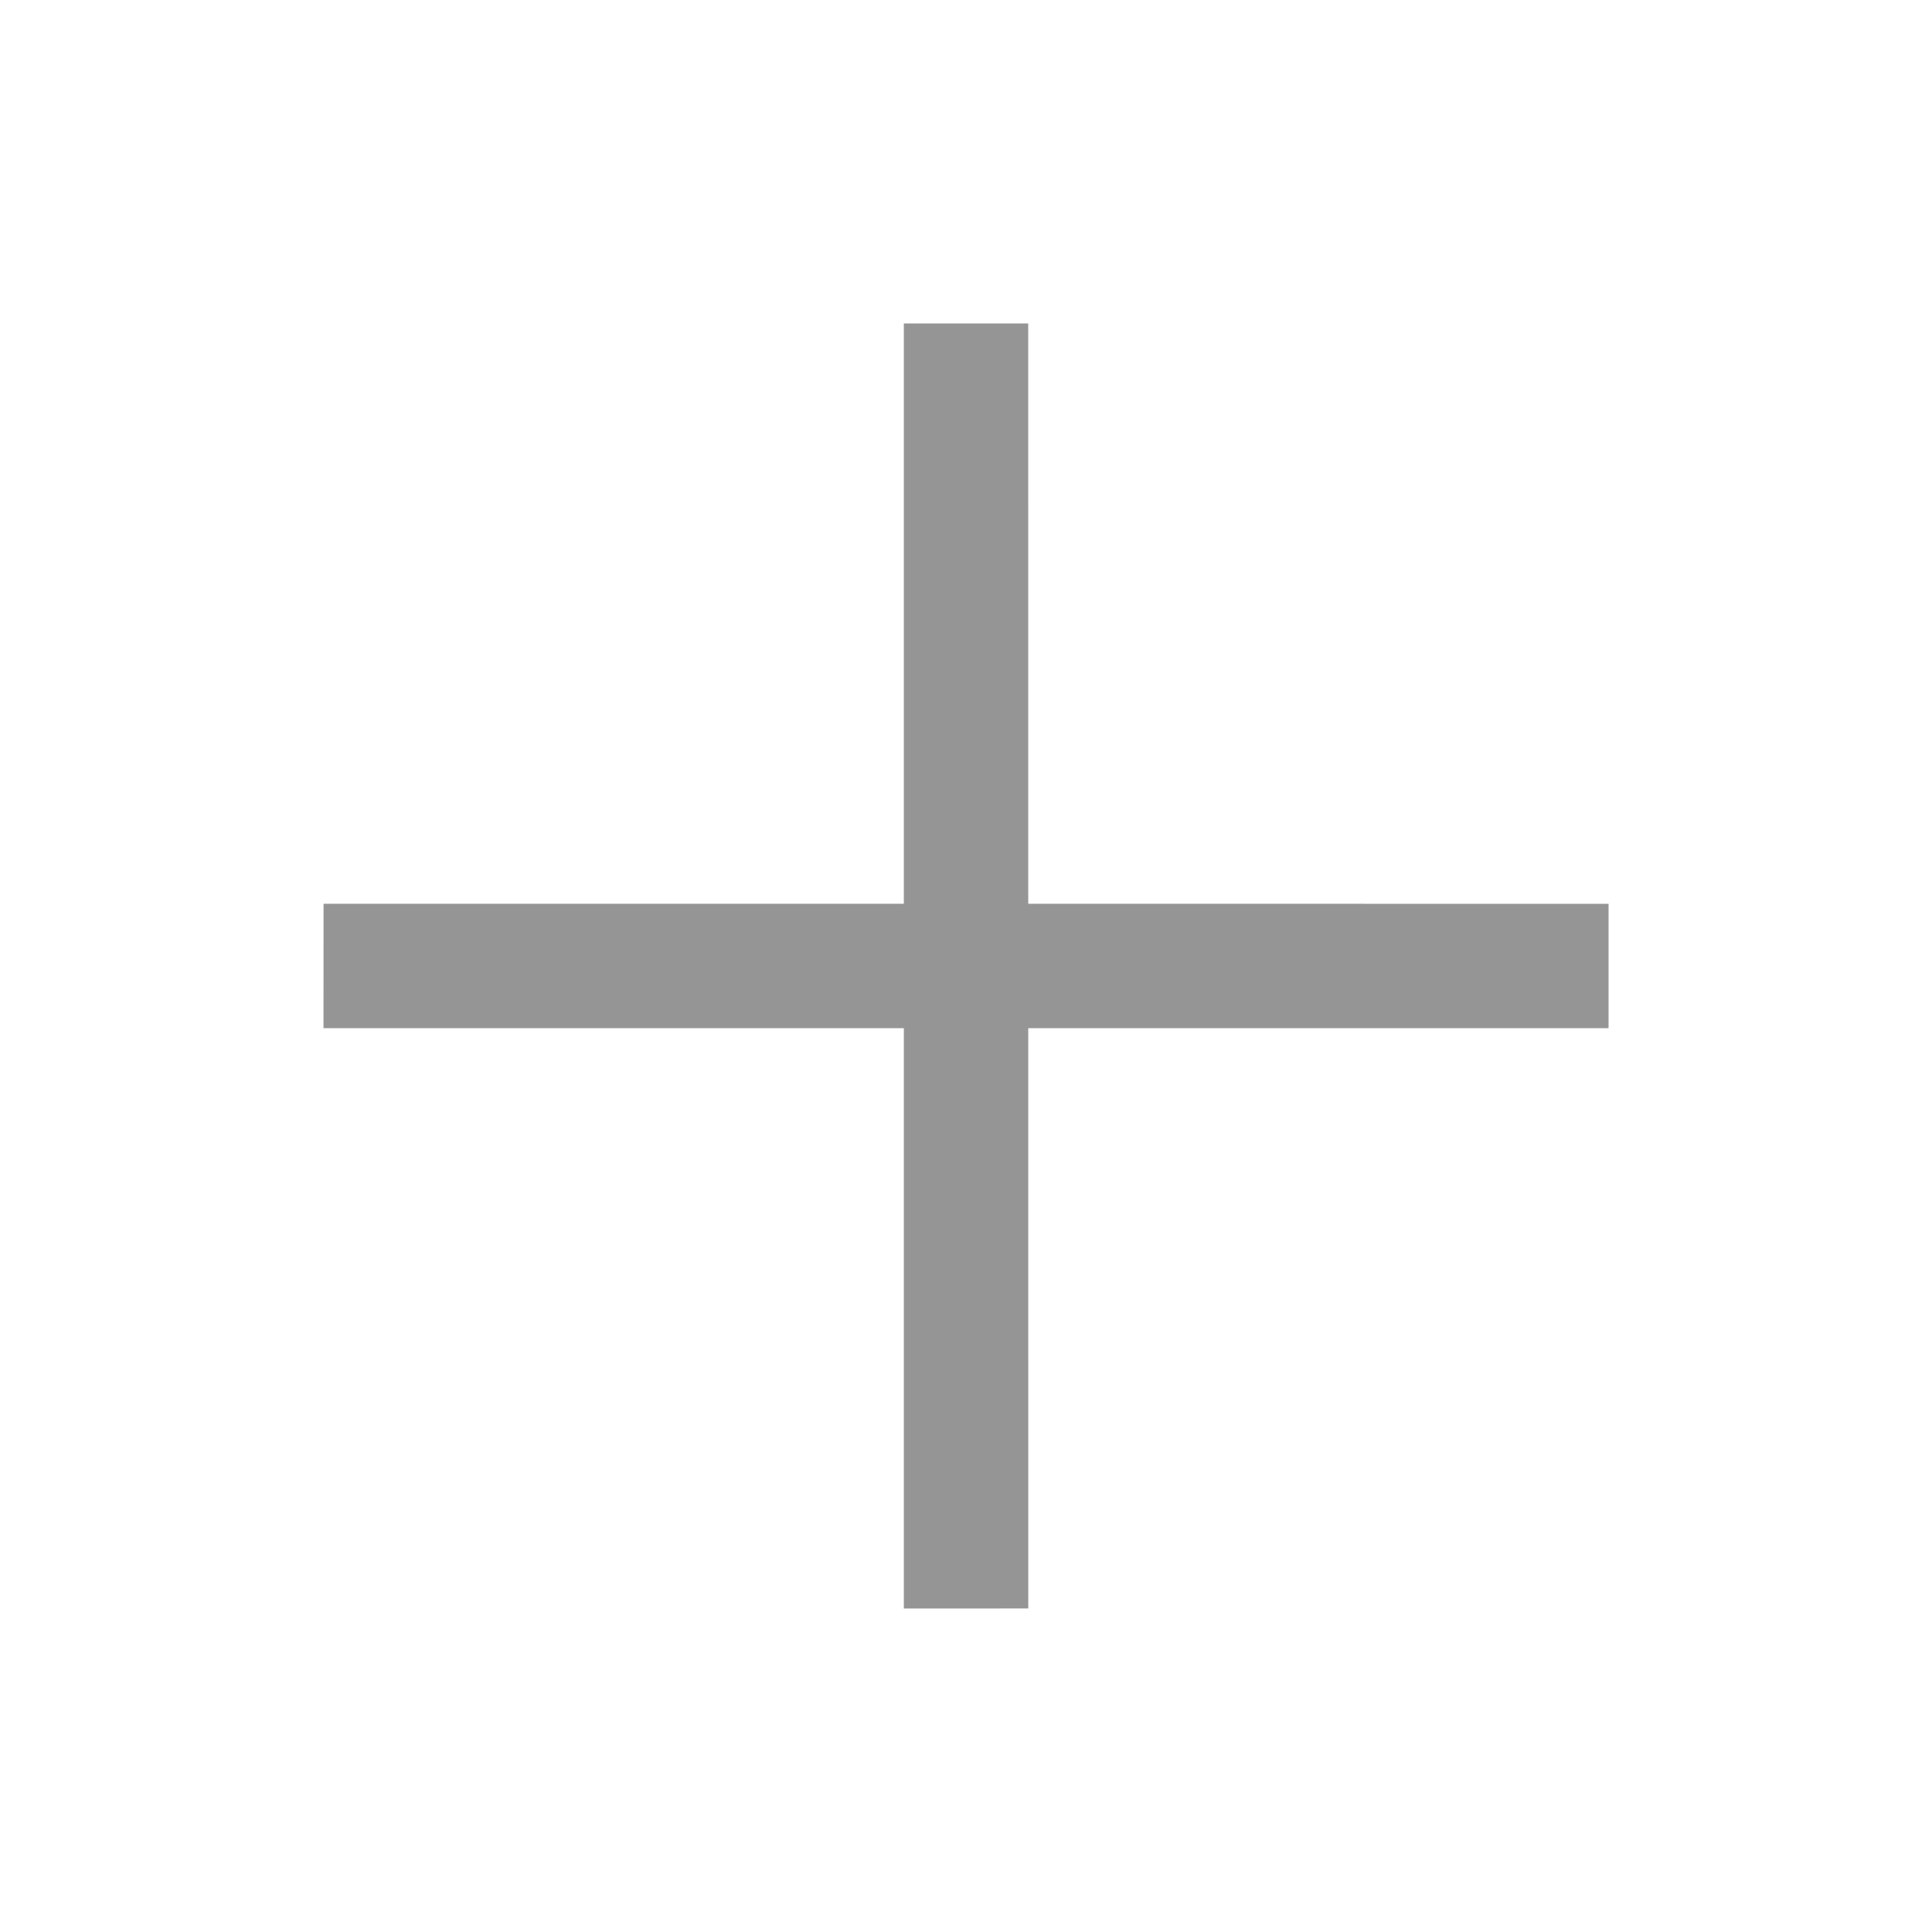 <svg xmlns="http://www.w3.org/2000/svg" width="21" height="21" viewBox="0 0 21 21">
    <g fill="#959595">
        <path d="M1.373 11.25L11.25 1.373 10.294 0.417 0.417 10.293z" transform="rotate(45 2.534 13.8)"/>
        <path d="M1.373 11.25L11.25 1.373 10.294 0.417 0.417 10.293z" transform="rotate(45 2.534 13.8) matrix(-1 0 0 1 11.667 0)"/>
    </g>
</svg>
